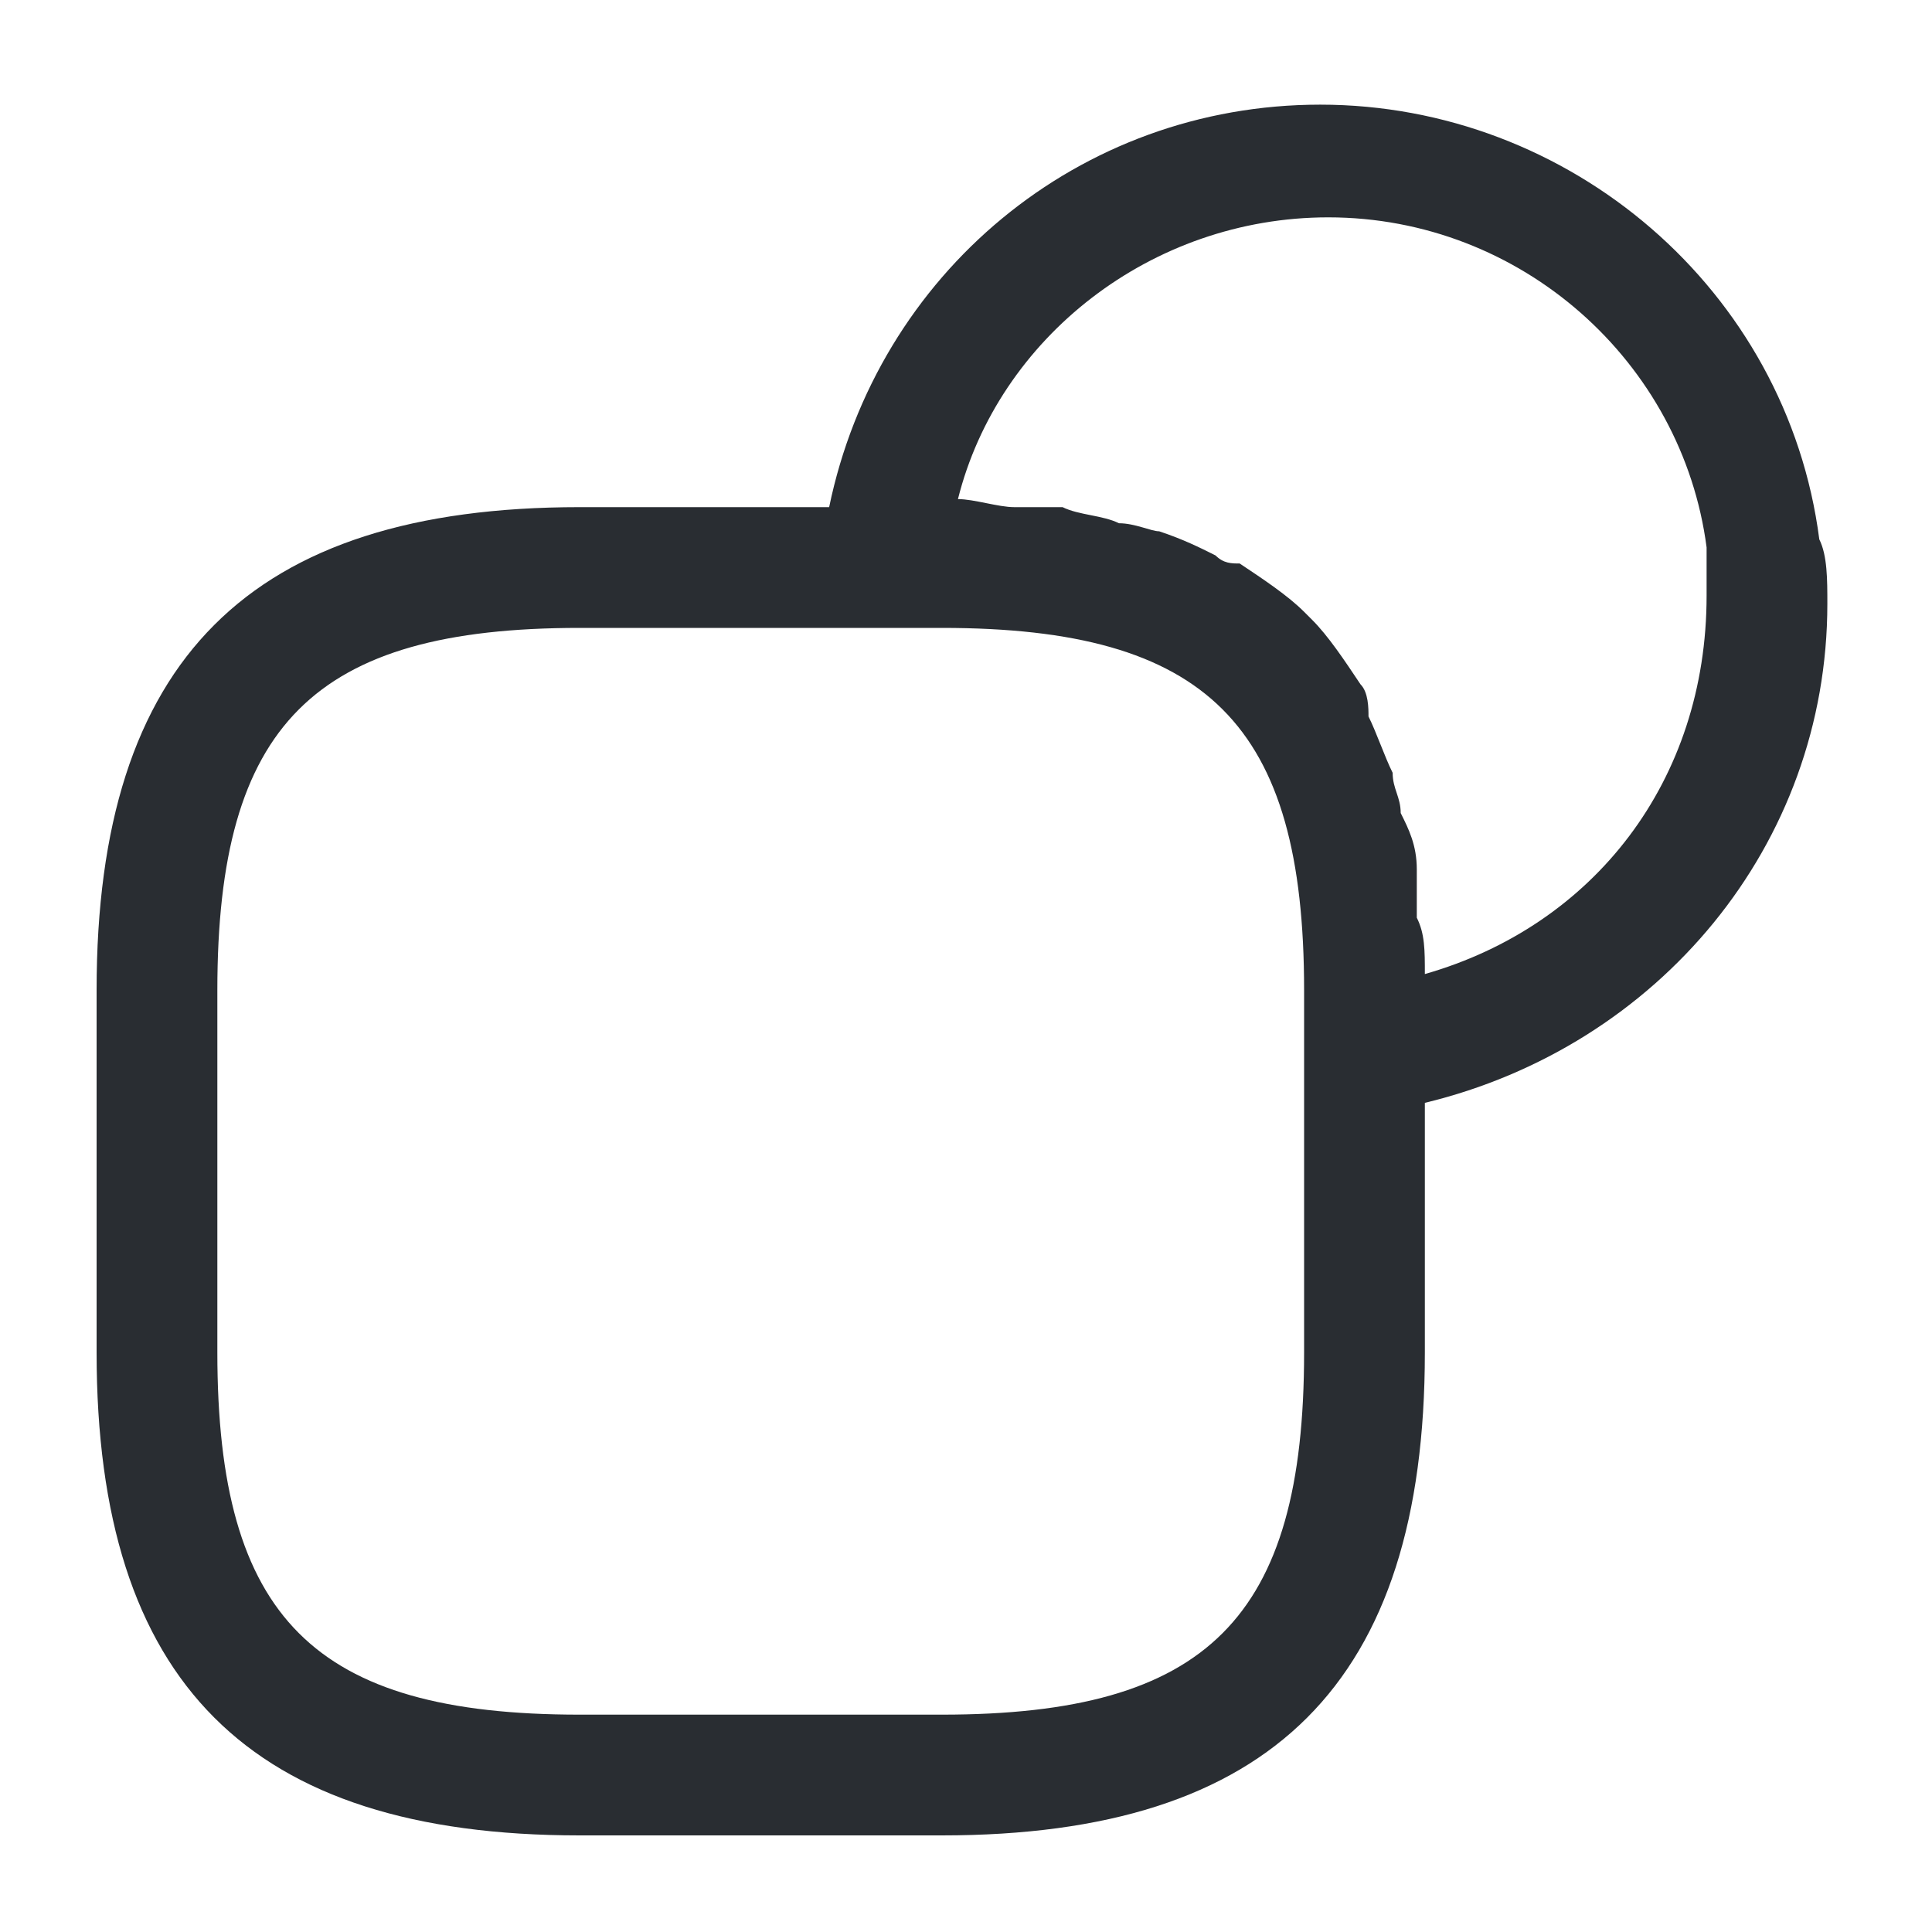 <?xml version="1.0" encoding="utf-8"?>
<!-- Generator: Adobe Illustrator 25.3.1, SVG Export Plug-In . SVG Version: 6.00 Build 0)  -->
<svg version="1.1" id="Layer_1" xmlns="http://www.w3.org/2000/svg" xmlns:xlink="http://www.w3.org/1999/xlink" x="0px" y="0px"
	 viewBox="0 0 24 24" style="enable-background:new 0 0 24 24;" xml:space="preserve">
<style type="text/css">
	.st0{fill:#292D32;}
</style>
<path class="st0" d="M22.7,7.5c0-0.3,0-0.6-0.1-0.8c-0.4-3.1-3.1-5.4-6.2-5.4c-3,0-5.5,2.1-6.1,5H7.2c-4.1,0-6,1.9-6,6v4.5
	c0,4.1,1.9,6,6,6h4.5c4.1,0,6-1.9,6-6v-3.1C20.6,13,22.7,10.5,22.7,7.5z M16.2,16.8c0,3.3-1.2,4.5-4.5,4.5H7.2
	c-3.3,0-4.5-1.2-4.5-4.5v-4.5c0-3.3,1.2-4.5,4.5-4.5H11h0.7c3.3,0,4.5,1.2,4.5,4.5V13V16.8z M17.7,12.1c0-0.3,0-0.5-0.1-0.7
	c0-0.2,0-0.4,0-0.6c0-0.3-0.1-0.5-0.2-0.7c0-0.2-0.1-0.3-0.1-0.5c-0.1-0.2-0.2-0.5-0.3-0.7C17,8.8,17,8.6,16.9,8.5
	c-0.2-0.3-0.4-0.6-0.6-0.8c0,0,0,0-0.1-0.1c-0.2-0.2-0.5-0.4-0.8-0.6C15.3,7,15.2,7,15.1,6.9c-0.2-0.1-0.4-0.2-0.7-0.3
	c-0.1,0-0.3-0.1-0.5-0.1c-0.2-0.1-0.5-0.1-0.7-0.2c-0.2,0-0.4,0-0.6,0c-0.2,0-0.5-0.1-0.7-0.1c0.5-2,2.4-3.5,4.6-3.5
	c2.4,0,4.4,1.8,4.7,4.1c0,0.2,0,0.4,0,0.6C21.2,9.7,19.8,11.5,17.7,12.1z"/>
</svg>
